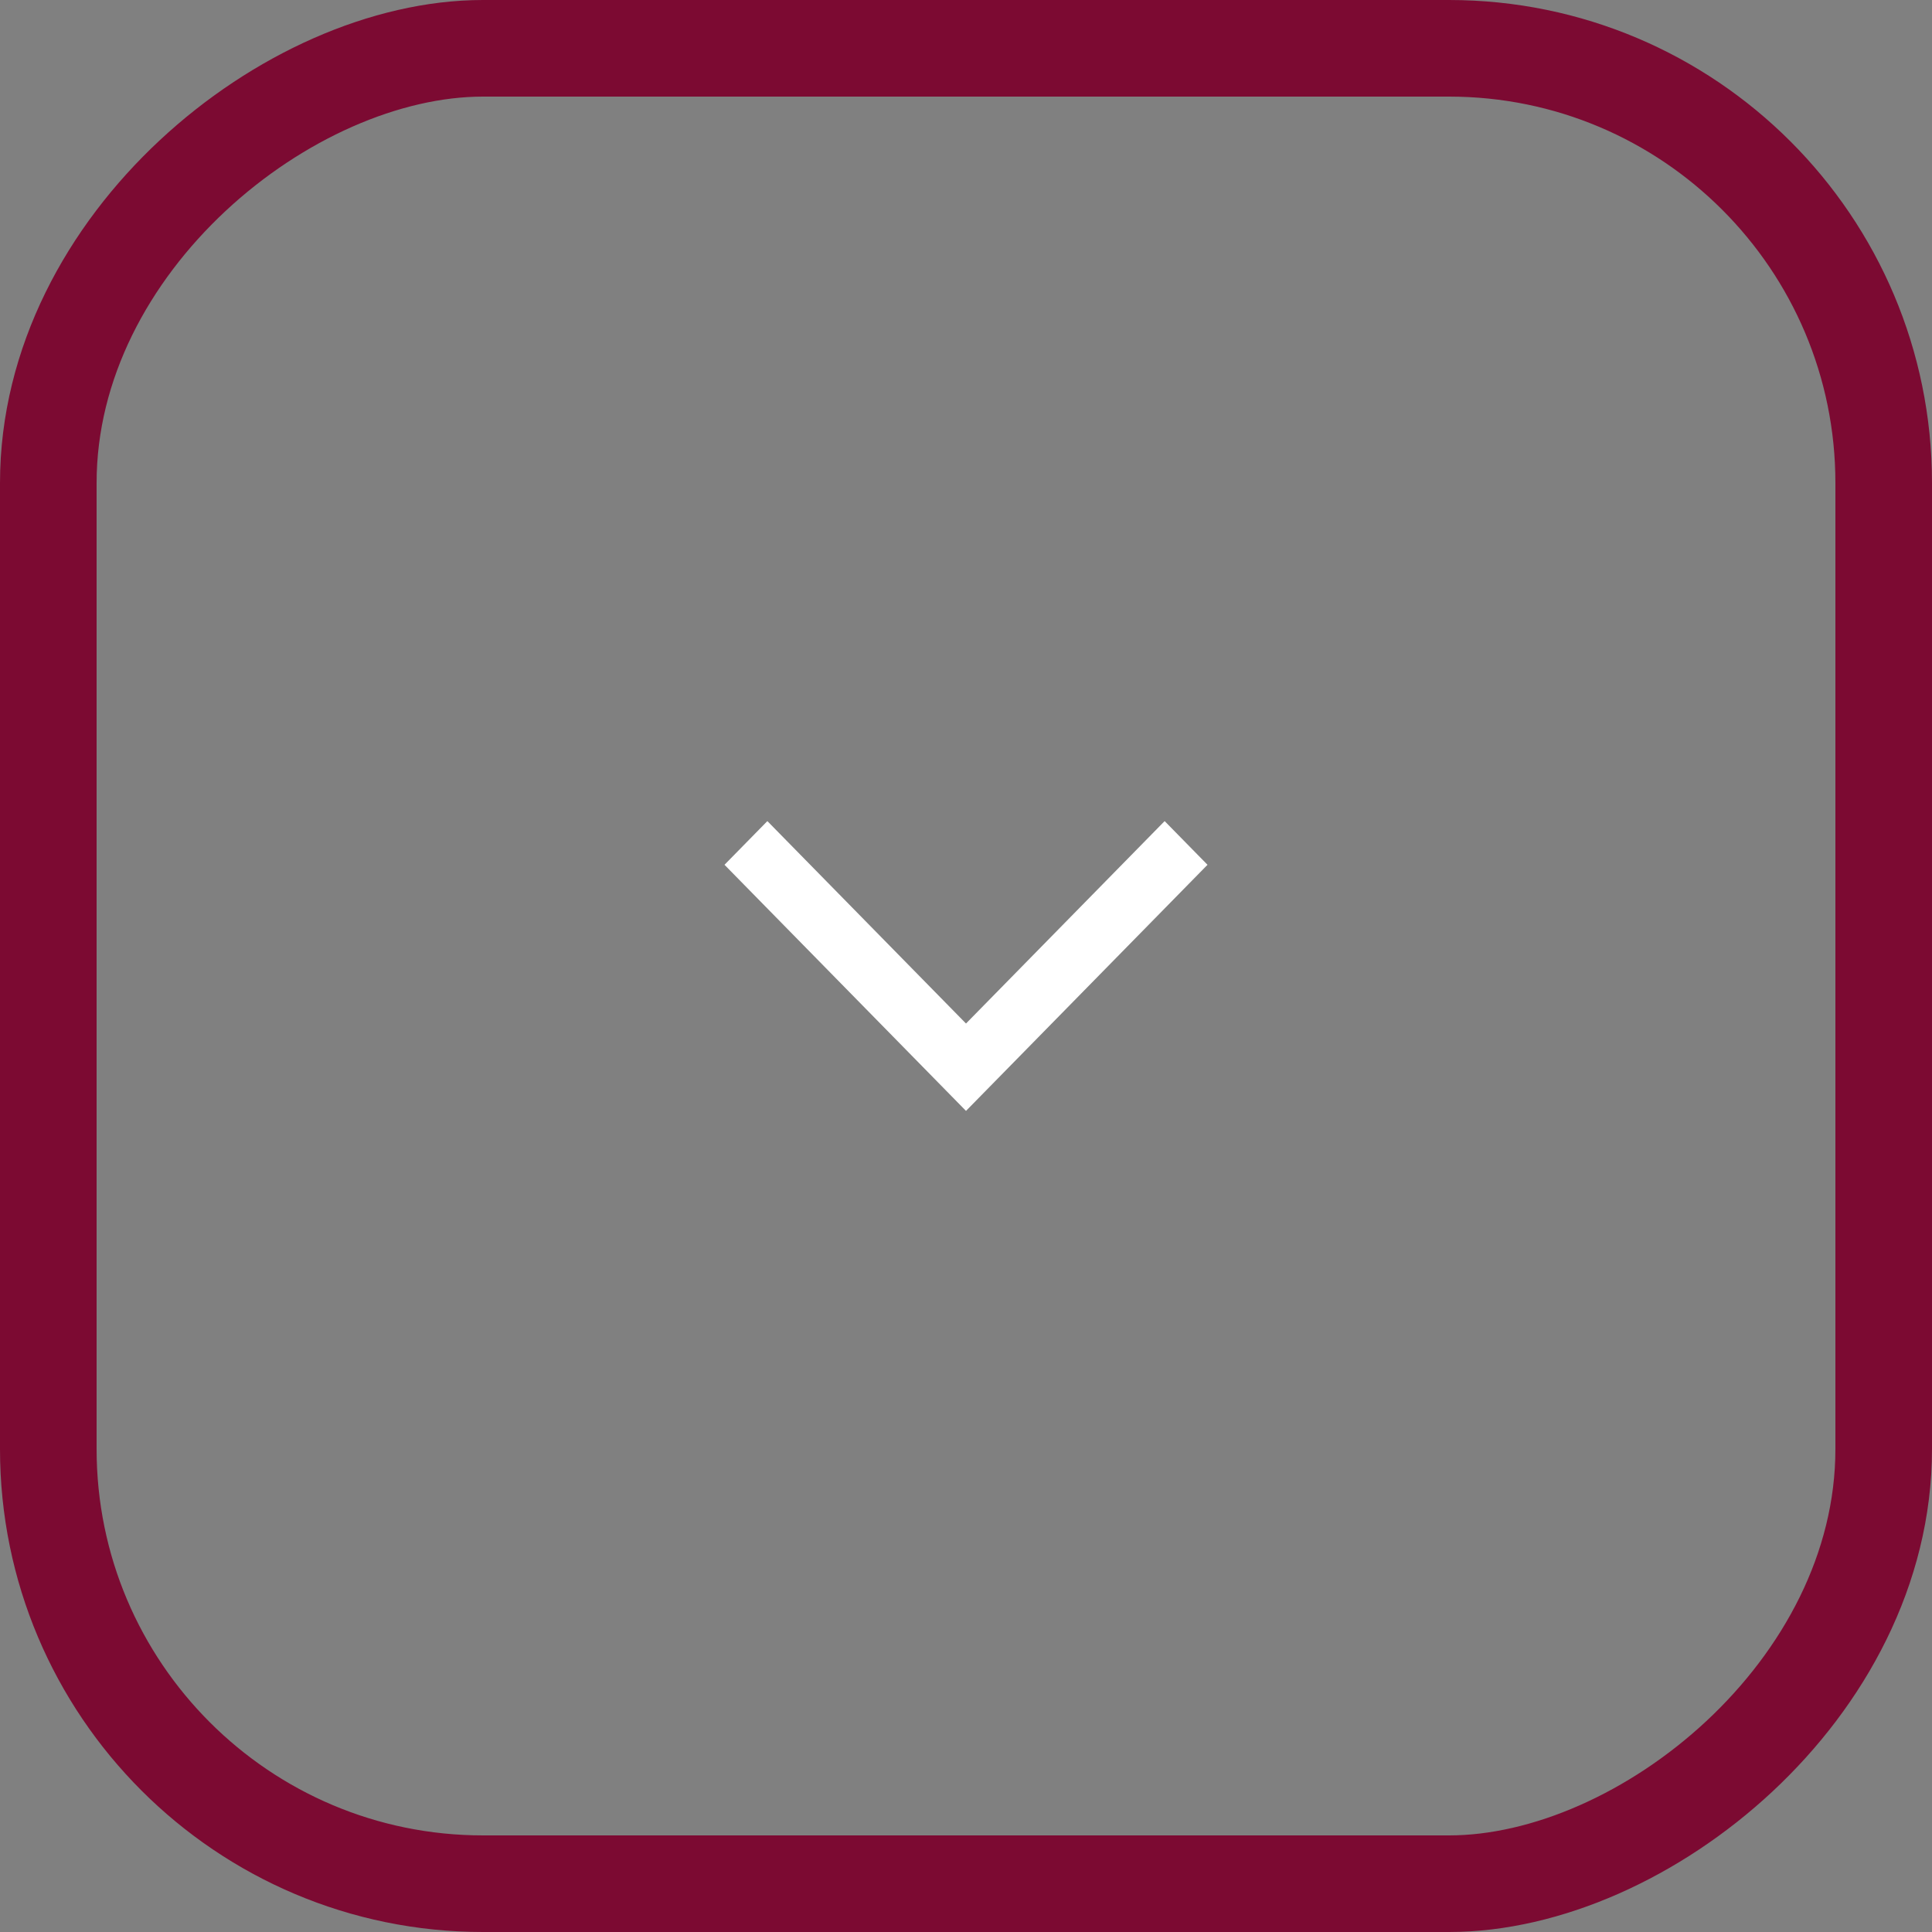 <svg width="80" height="80" viewBox="0 0 80 80" fill="none" xmlns="http://www.w3.org/2000/svg">
<rect x="0" y="0" width="80" height="80" fill="#808080" stroke="none"/>
<rect x="78" y="2" width="76" height="76" rx="18" transform="rotate(90 78 2)" stroke="#7C0A32" stroke-width="4"/>
<path d="M30 35.809L31.775 34L40 42.382L48.225 34L50 35.809L40 46L30 35.809Z" fill="white"/>
</svg>
